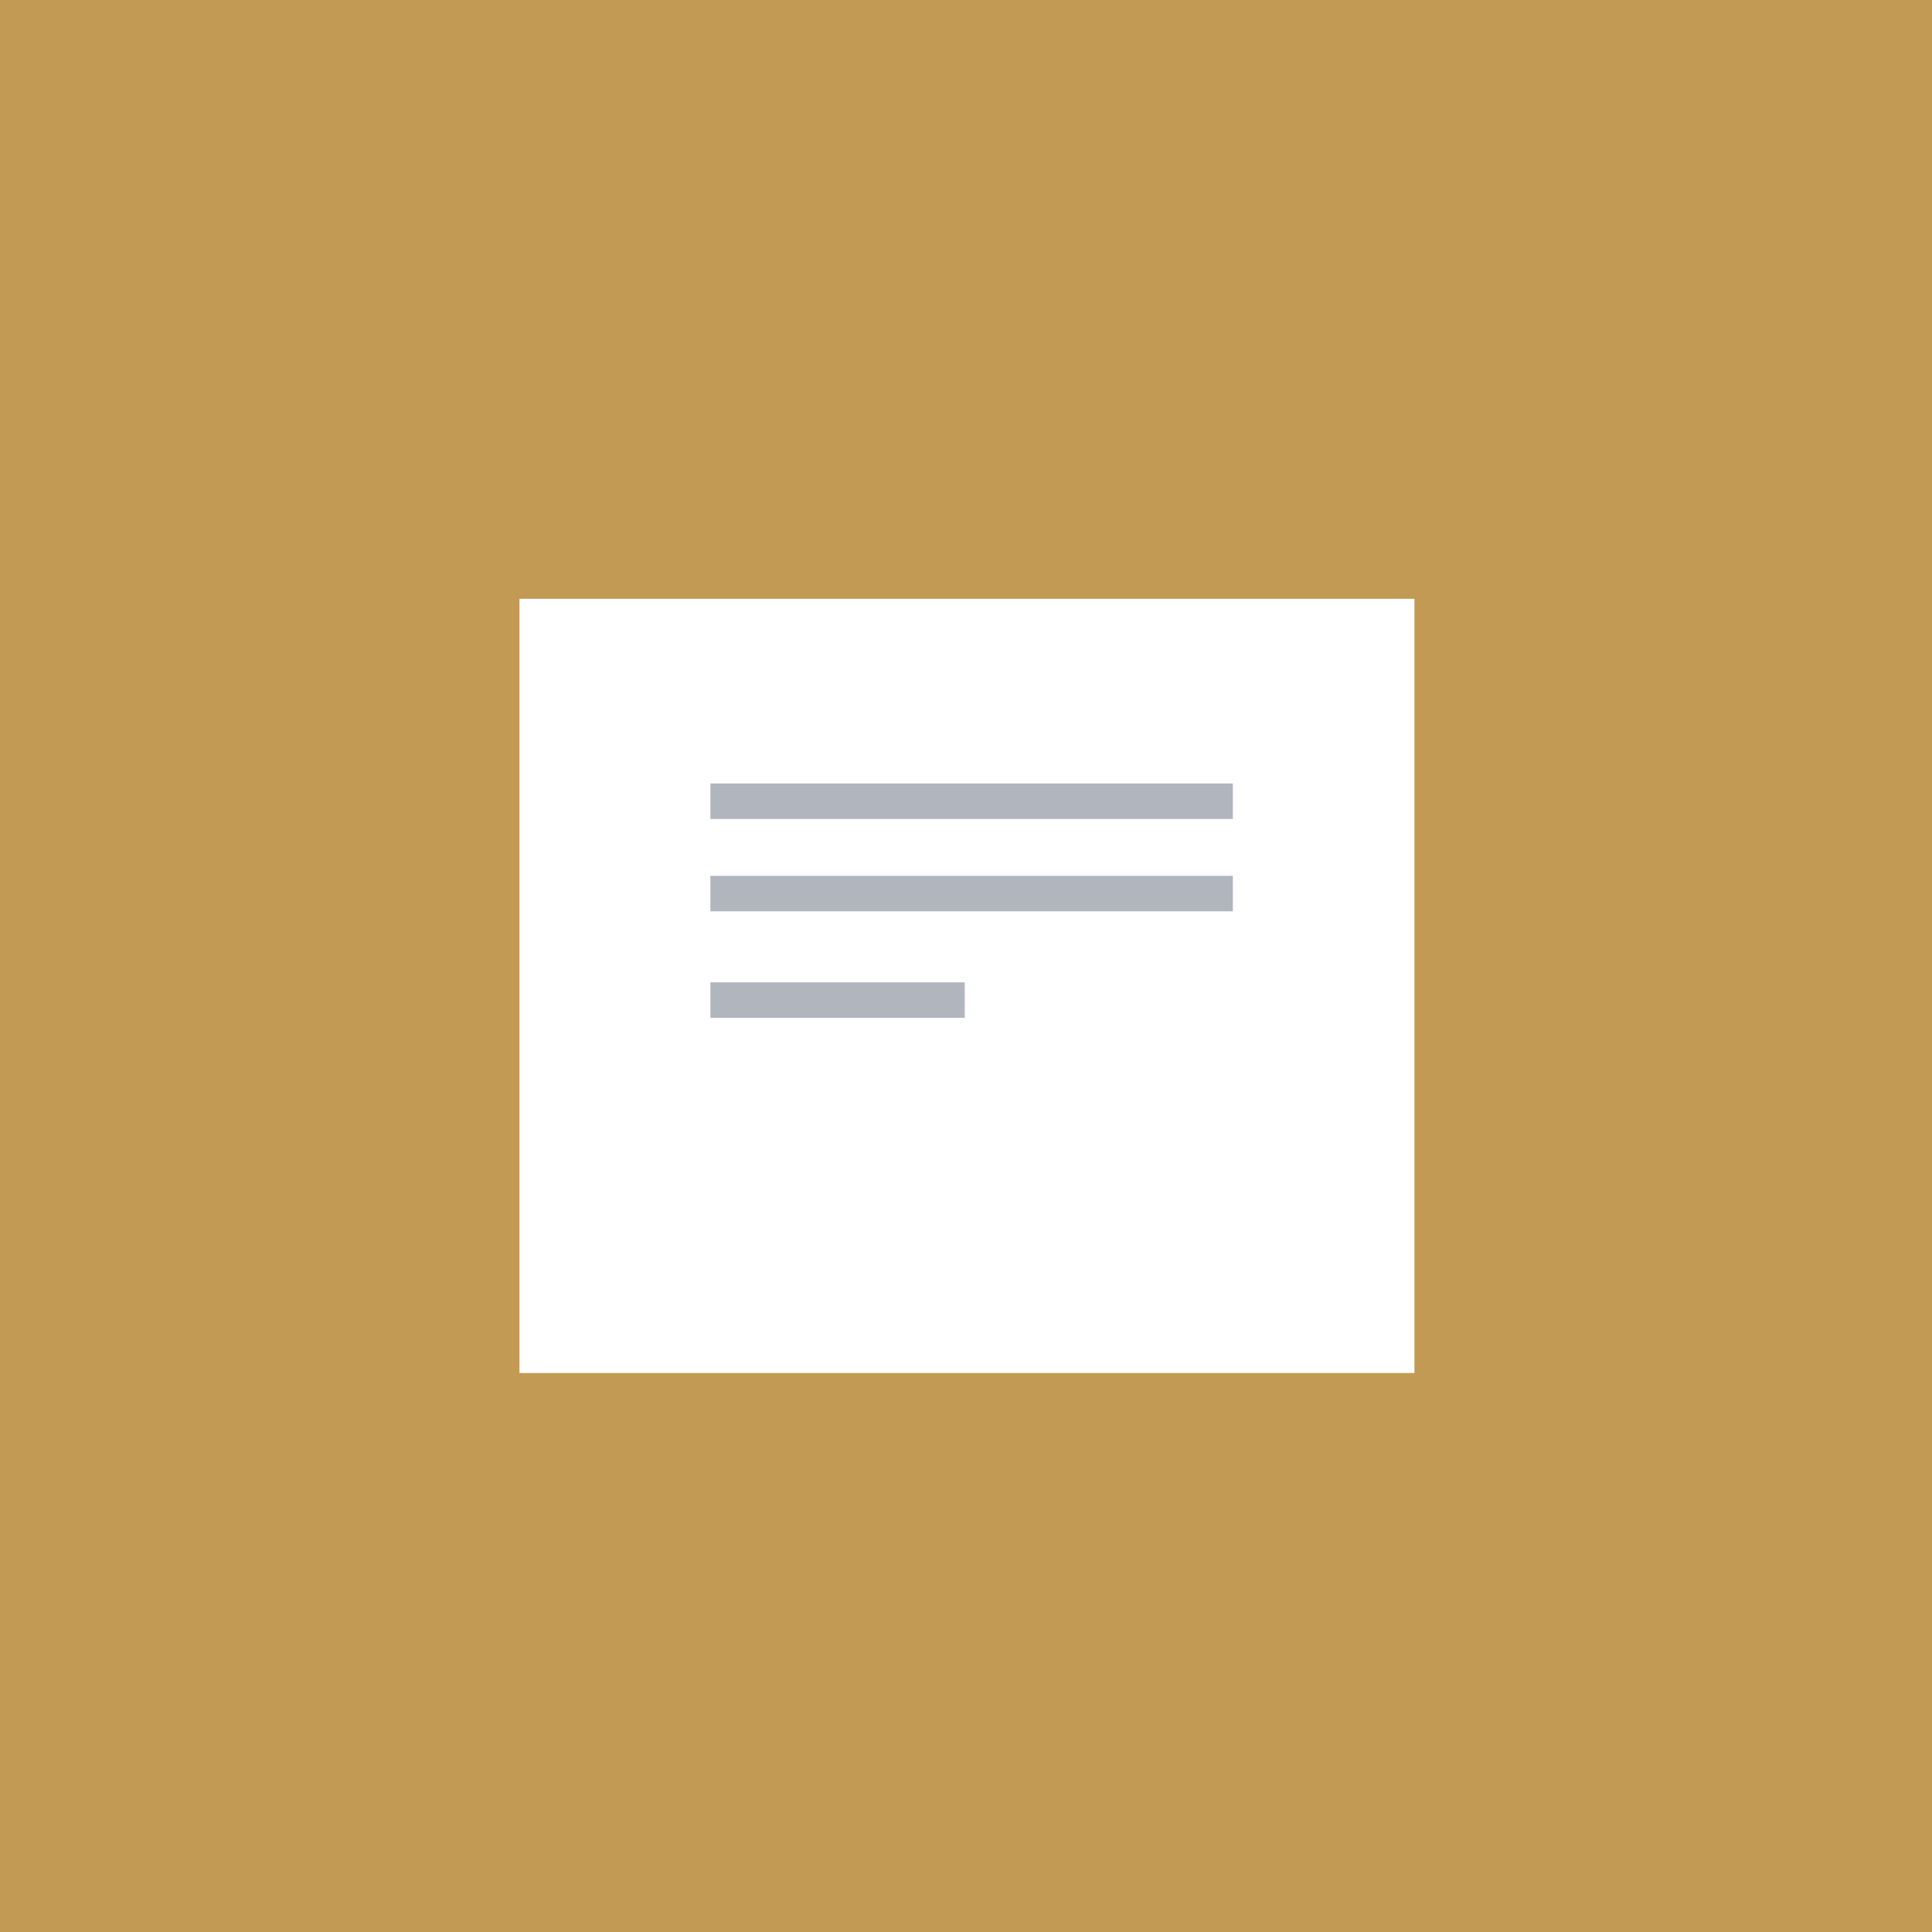 <?xml version="1.0" encoding="UTF-8" standalone="no"?>
<svg
   xmlns:dc="http://purl.org/dc/elements/1.1/"
   xmlns:cc="http://creativecommons.org/ns#"
   xmlns:rdf="http://www.w3.org/1999/02/22-rdf-syntax-ns#"
   xmlns:svg="http://www.w3.org/2000/svg"
   xmlns="http://www.w3.org/2000/svg"
   xmlns:sodipodi="http://sodipodi.sourceforge.net/DTD/sodipodi-0.dtd"
   xmlns:inkscape="http://www.inkscape.org/namespaces/inkscape"
   viewBox="0 0 272 272"
   version="1.1"
   id="svg16"
   sodipodi:docname="aosp_mail_bg.svg"
   inkscape:version="0.92.4 (5da689c313, 2019-01-14)"
   width="272"
   height="272">
  <sodipodi:namedview
     pagecolor="#ffffff"
     bordercolor="#666666"
     borderopacity="1"
     objecttolerance="10"
     gridtolerance="10"
     guidetolerance="10"
     inkscape:pageopacity="0"
     inkscape:pageshadow="2"
     inkscape:window-width="1920"
     inkscape:window-height="1017"
     id="namedview18"
     showgrid="true"
     inkscape:zoom="3.5897552"
     inkscape:cx="85.071135"
     inkscape:cy="157.94745"
     inkscape:window-x="-8"
     inkscape:window-y="-8"
     inkscape:window-maximized="1"
     inkscape:current-layer="svg16"
     inkscape:snap-global="true">
    <inkscape:grid
       type="xygrid"
       id="grid827"
       spacingx="4"
       spacingy="4" />
  </sodipodi:namedview>
  <defs
     id="defs4">
    <style
       id="style2">.a{fill:none;stroke:#b1b5bd;stroke-linecap:round;stroke-linejoin:round;isolation:isolate;opacity:0.63;}</style>
  </defs>
  <rect
     style="opacity:1;vector-effect:none;fill:#c39a54;fill-opacity:1;fill-rule:evenodd;stroke:none;stroke-width:25.013;stroke-linecap:round;stroke-linejoin:round;stroke-miterlimit:4;stroke-dasharray:none;paint-order:stroke fill markers"
     id="rect856"
     width="272"
     height="272"
     x="-5.884182e-15"
     y="-3.4305891e-14" />
  <circle
     class="a"
     cx="136"
     cy="136"
     r="36.5"
     id="circle10"
     style="opacity:0.63;isolation:isolate;fill:none;stroke:#b1b5bd;stroke-linecap:round;stroke-linejoin:round" />
  <path
     inkscape:connector-curvature="0"
     d="M 73.132,84.304 V 193.304 H 199.132 V 84.304 Z"
     style="fill:#ffffff;paint-order:stroke fill markers"
     id="path824" />
  <path
     inkscape:connector-curvature="0"
     d="m 102.512,112.804 h 68.553"
     style="fill:none;stroke:#b1b5bd;stroke-width:5;stroke-linecap:square"
     id="path828" />
  <path
     inkscape:connector-curvature="0"
     d="m 102.512,125.804 h 68.553"
     style="fill:none;stroke:#b1b5bd;stroke-width:5;stroke-linecap:square"
     id="path830" />
  <path
     inkscape:connector-curvature="0"
     d="m 102.512,140.804 h 30.811"
     style="fill:none;stroke:#b1b5bd;stroke-width:5;stroke-linecap:square"
     id="path832" />
</svg>
